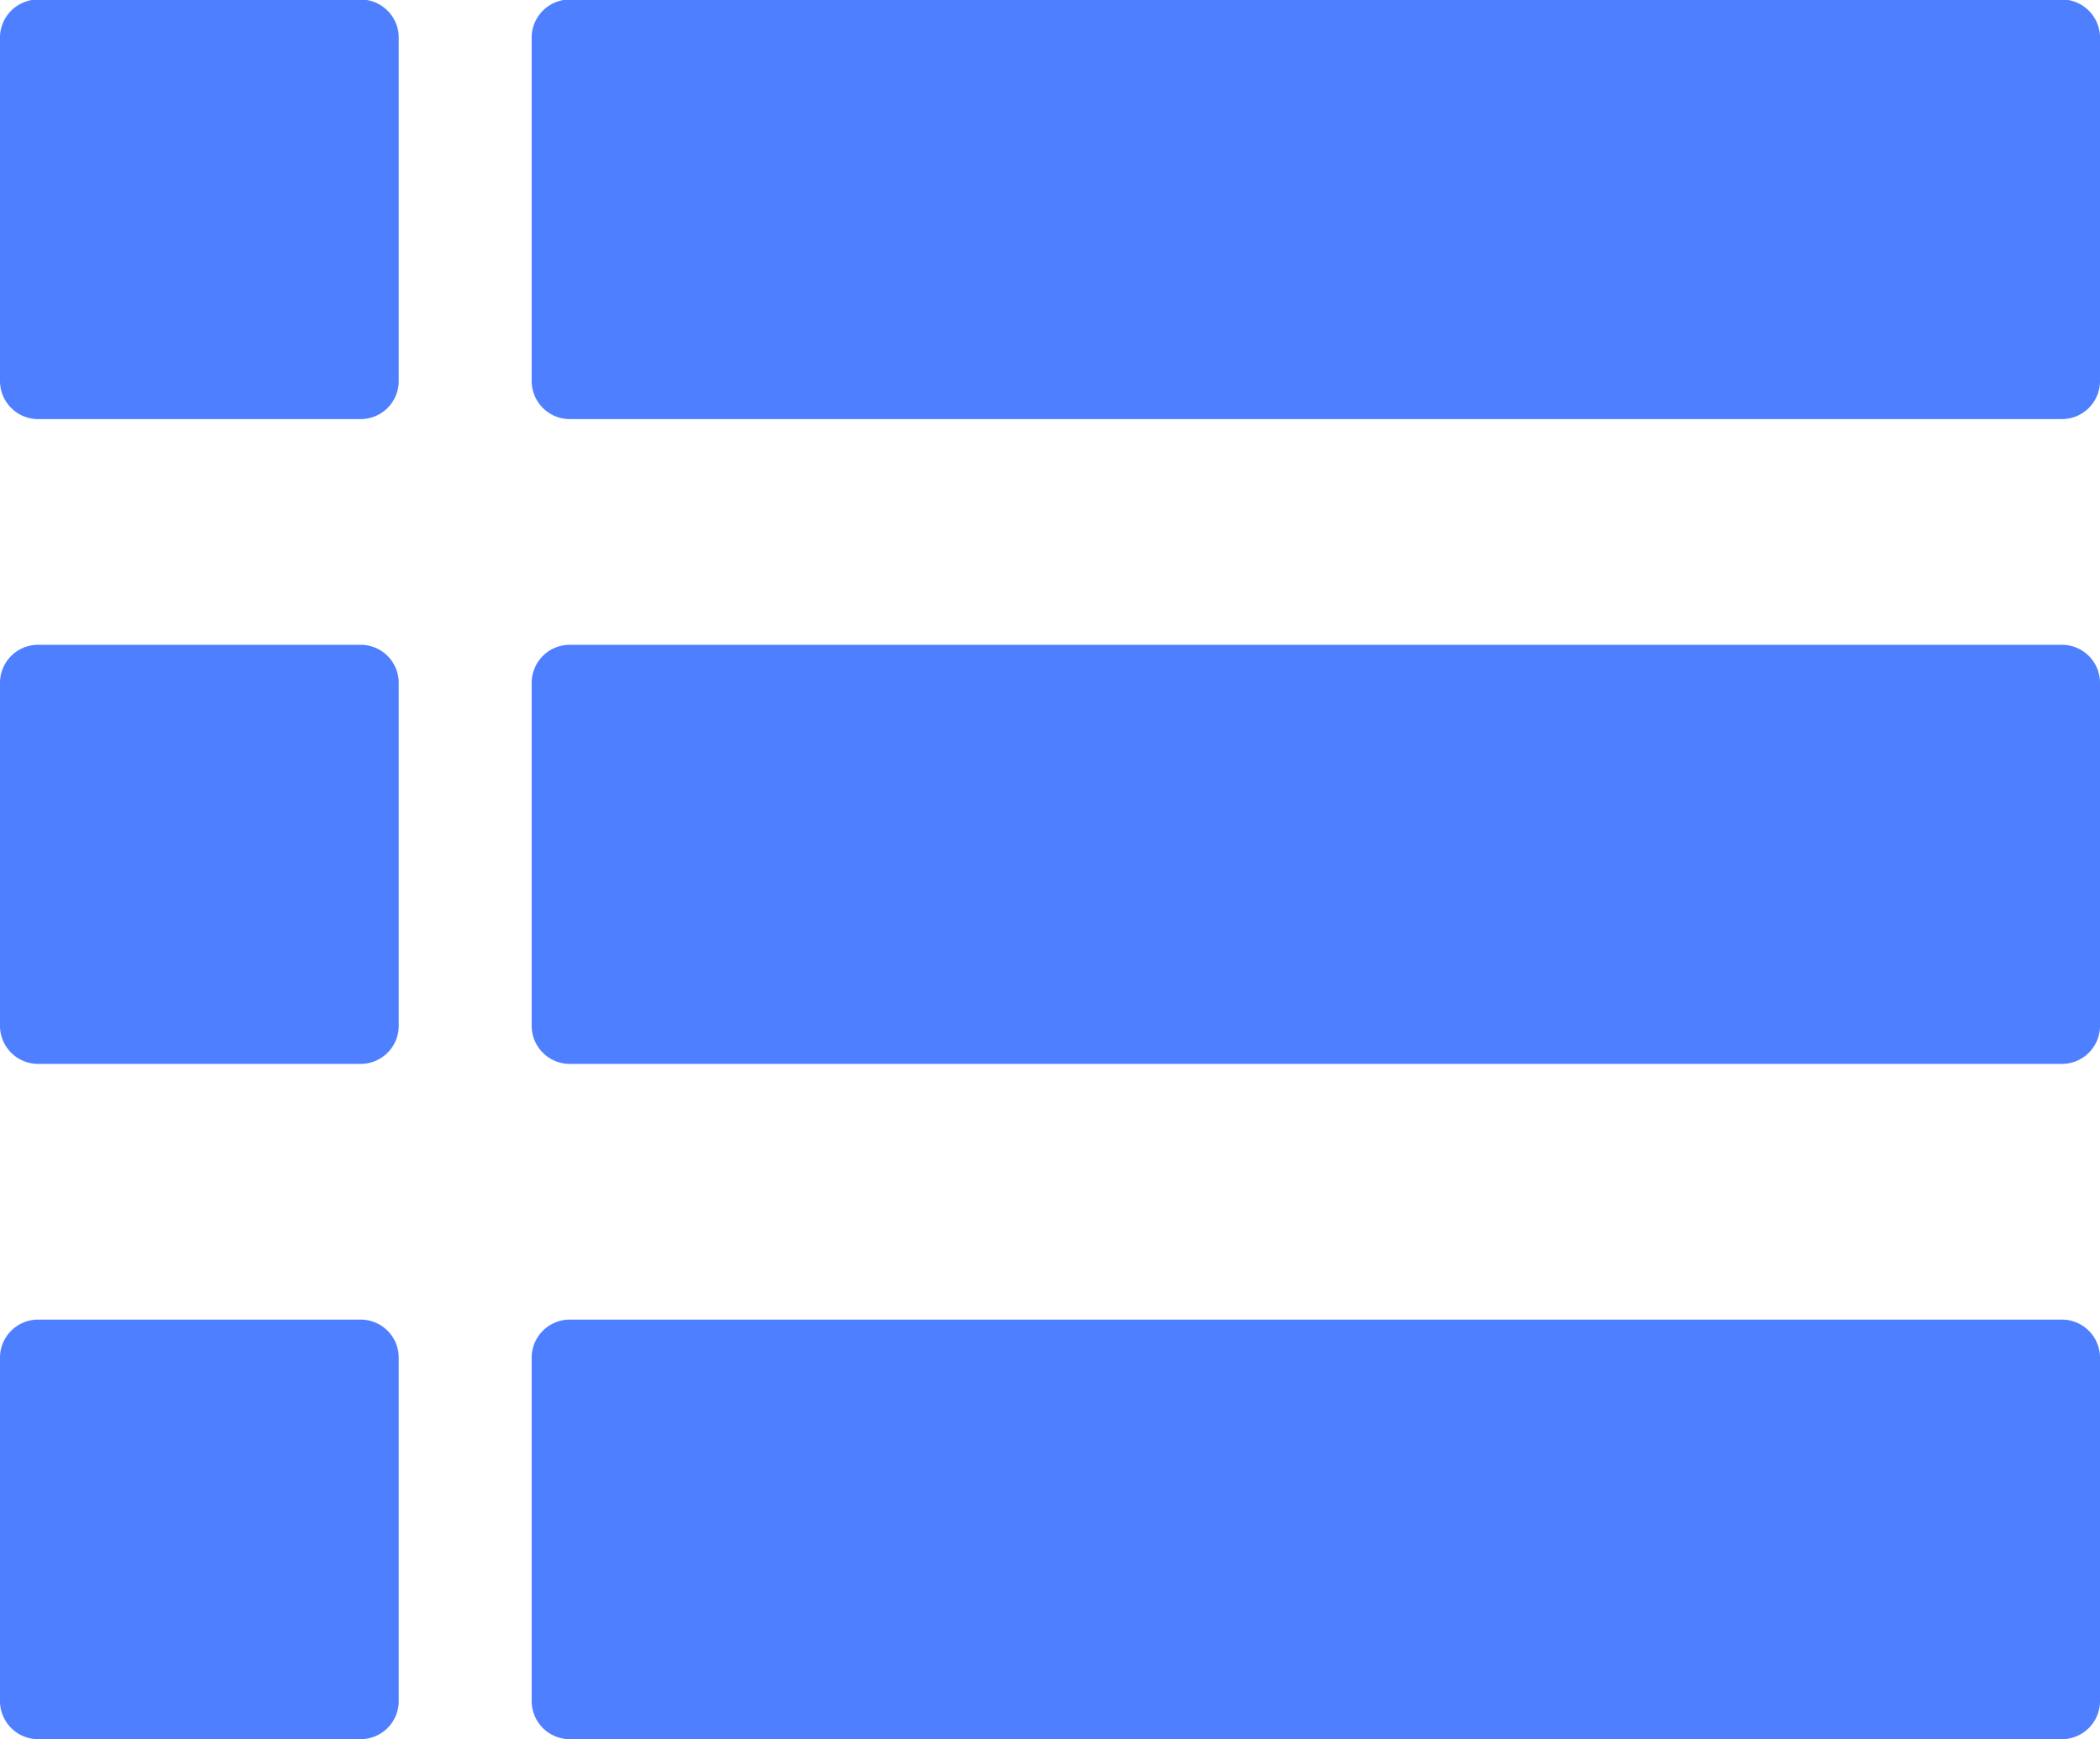 <svg xmlns="http://www.w3.org/2000/svg" width="21.214" height="17.567" viewBox="0 0 21.214 17.567">
    <defs>
        <style>
            .a{fill:#4e7fff}
        </style>
    </defs>
    <g transform="translate(-28.491 -520.785)">
        <path class="a" d="M32.144,525.018H28.867a.385.385,0,0,1-.376-.394V521.18a.386.386,0,0,1,.376-.4h3.277a.386.386,0,0,1,.375.4v3.444A.385.385,0,0,1,32.144,525.018Z"/>
        <path class="a" d="M49.33,525.018H34.237a.385.385,0,0,1-.375-.394V521.18a.386.386,0,0,1,.375-.4H49.33a.386.386,0,0,1,.375.4v3.444A.385.385,0,0,1,49.33,525.018Z"/>
        <path class="a" d="M32.144,531.531H28.867a.385.385,0,0,1-.376-.394v-3.445a.385.385,0,0,1,.376-.394h3.277a.385.385,0,0,1,.375.394v3.445A.385.385,0,0,1,32.144,531.531Z"/>
        <path class="a" d="M49.33,531.531H34.237a.385.385,0,0,1-.375-.394v-3.445a.385.385,0,0,1,.375-.394H49.33a.385.385,0,0,1,.375.394v3.445A.385.385,0,0,1,49.33,531.531Z"/>
        <path class="a" d="M32.144,538.352H28.867a.386.386,0,0,1-.376-.4v-3.444a.385.385,0,0,1,.376-.394h3.277a.385.385,0,0,1,.375.394v3.444A.386.386,0,0,1,32.144,538.352Z"/>
        <path class="a" d="M49.33,538.352H34.237a.386.386,0,0,1-.375-.4v-3.444a.385.385,0,0,1,.375-.394H49.33a.385.385,0,0,1,.375.394v3.444A.386.386,0,0,1,49.33,538.352Z"/>
    </g>
</svg>

